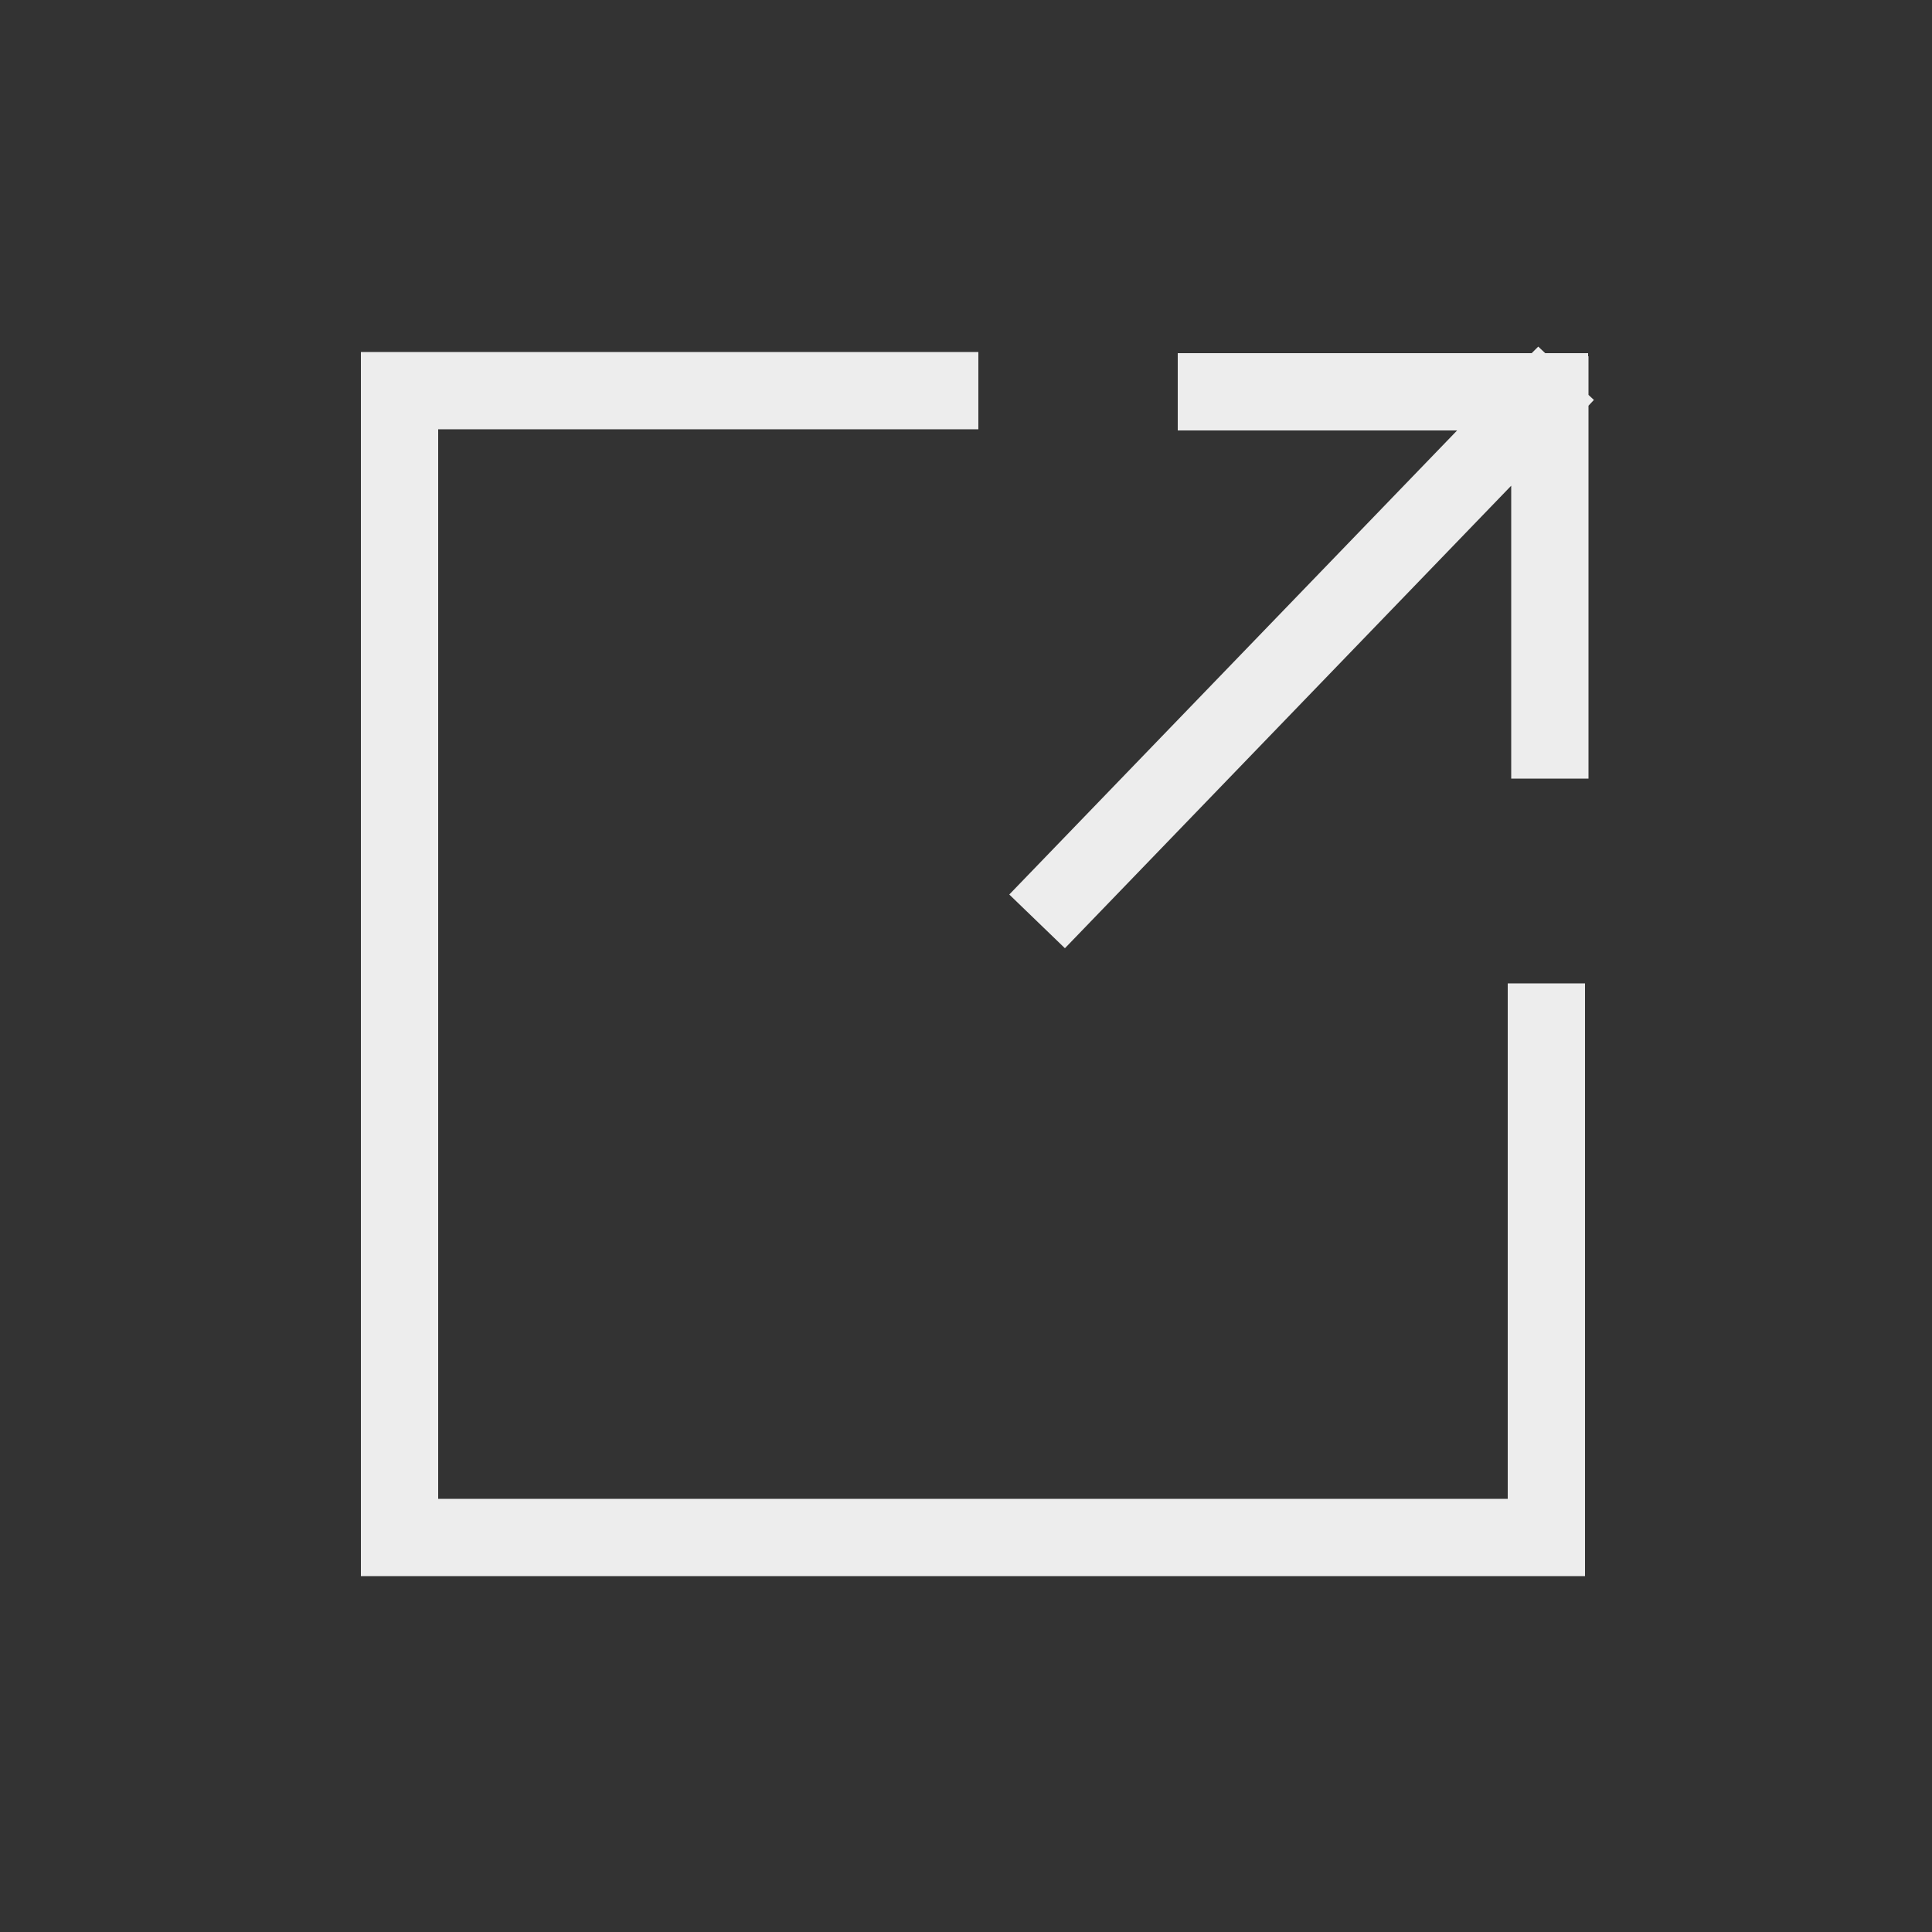 <?xml version="1.0" encoding="utf-8"?>
<!-- Generator: Adobe Illustrator 22.1.0, SVG Export Plug-In . SVG Version: 6.00 Build 0)  -->
<svg version="1.1" id="Layer_1" xmlns="http://www.w3.org/2000/svg" xmlns:xlink="http://www.w3.org/1999/xlink" x="0px" y="0px"
	 viewBox="0 0 500 500" style="enable-background:new 0 0 500 500;" xml:space="preserve">
<rect x="0" y="0" width="500" height="500" fill="#333333" stroke="none"/>
<style type="text/css">
	.st0{fill:#EDEDED;}
</style>
<g>
	<polygon class="st0" points="390.2,387.9 113.4,387.9 113.4,111.1 253.2,111.1 253.2,91.1 93.4,91.1 93.4,407.9 410.2,407.9 
		410.2,254.5 390.2,254.5 	"/>
	<polygon class="st0" points="412.5,103.5 411.1,102.2 411.1,92.2 411,92.2 411,91.4 399.9,91.4 398.1,89.7 396.4,91.4 304.8,91.4 
		304.8,111.4 377.1,111.4 261.2,231.5 275.6,245.4 391.1,125.7 391.1,201.5 411.1,201.5 411.1,105 	"/>
</g>
</svg>
